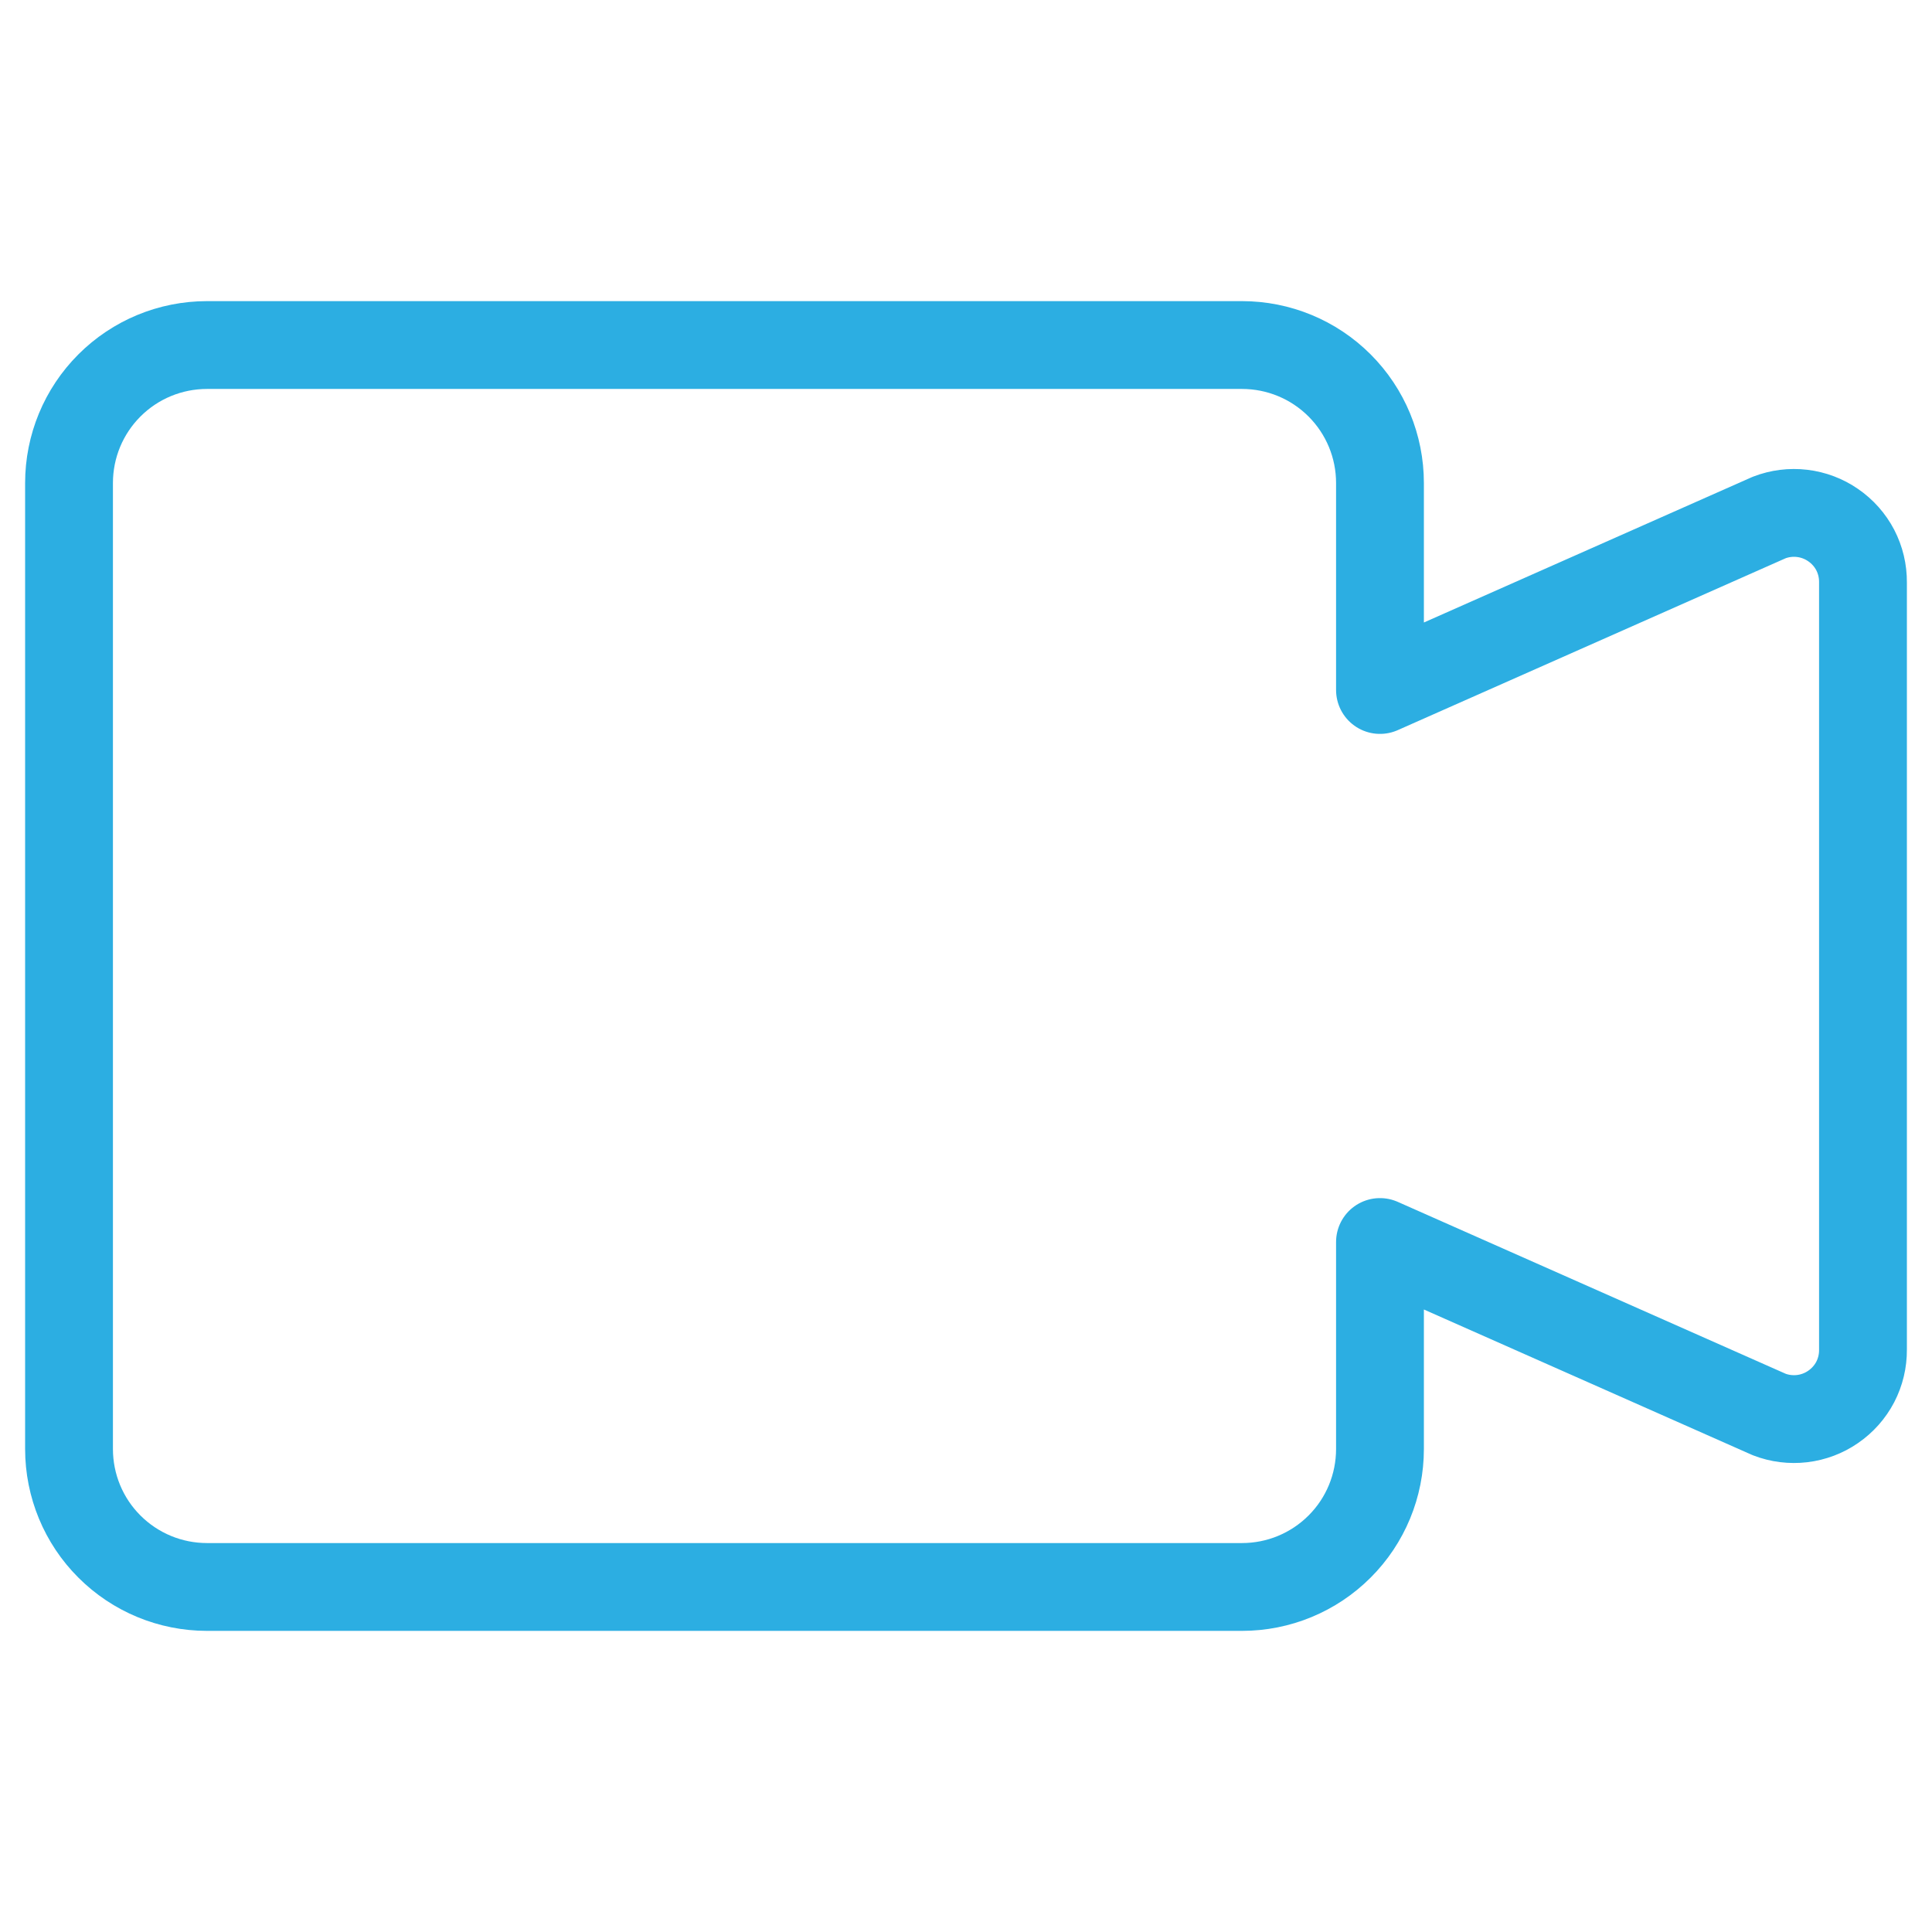 <svg width="22" height="22" viewBox="0 0 22 22" fill="none" xmlns="http://www.w3.org/2000/svg">
<path d="M20.146 5.893L15.714 7.857V5.5C15.714 5.083 15.549 4.684 15.254 4.389C14.959 4.094 14.56 3.929 14.143 3.929H2.357C1.94 3.929 1.541 4.094 1.246 4.389C0.951 4.684 0.786 5.083 0.786 5.5V16.5C0.786 16.917 0.951 17.317 1.246 17.611C1.541 17.906 1.94 18.071 2.357 18.071H14.143C14.56 18.071 14.959 17.906 15.254 17.611C15.549 17.317 15.714 16.917 15.714 16.5V14.143L20.146 16.107C20.265 16.153 20.394 16.169 20.521 16.154C20.648 16.139 20.77 16.093 20.875 16.02C20.98 15.948 21.067 15.85 21.126 15.737C21.185 15.623 21.215 15.497 21.214 15.369V6.631C21.215 6.503 21.185 6.377 21.126 6.263C21.067 6.15 20.98 6.052 20.875 5.98C20.77 5.907 20.648 5.861 20.521 5.846C20.394 5.831 20.265 5.847 20.146 5.893Z" stroke="#2CAEE2" stroke-linecap="round" stroke-linejoin="round"/>
</svg>
